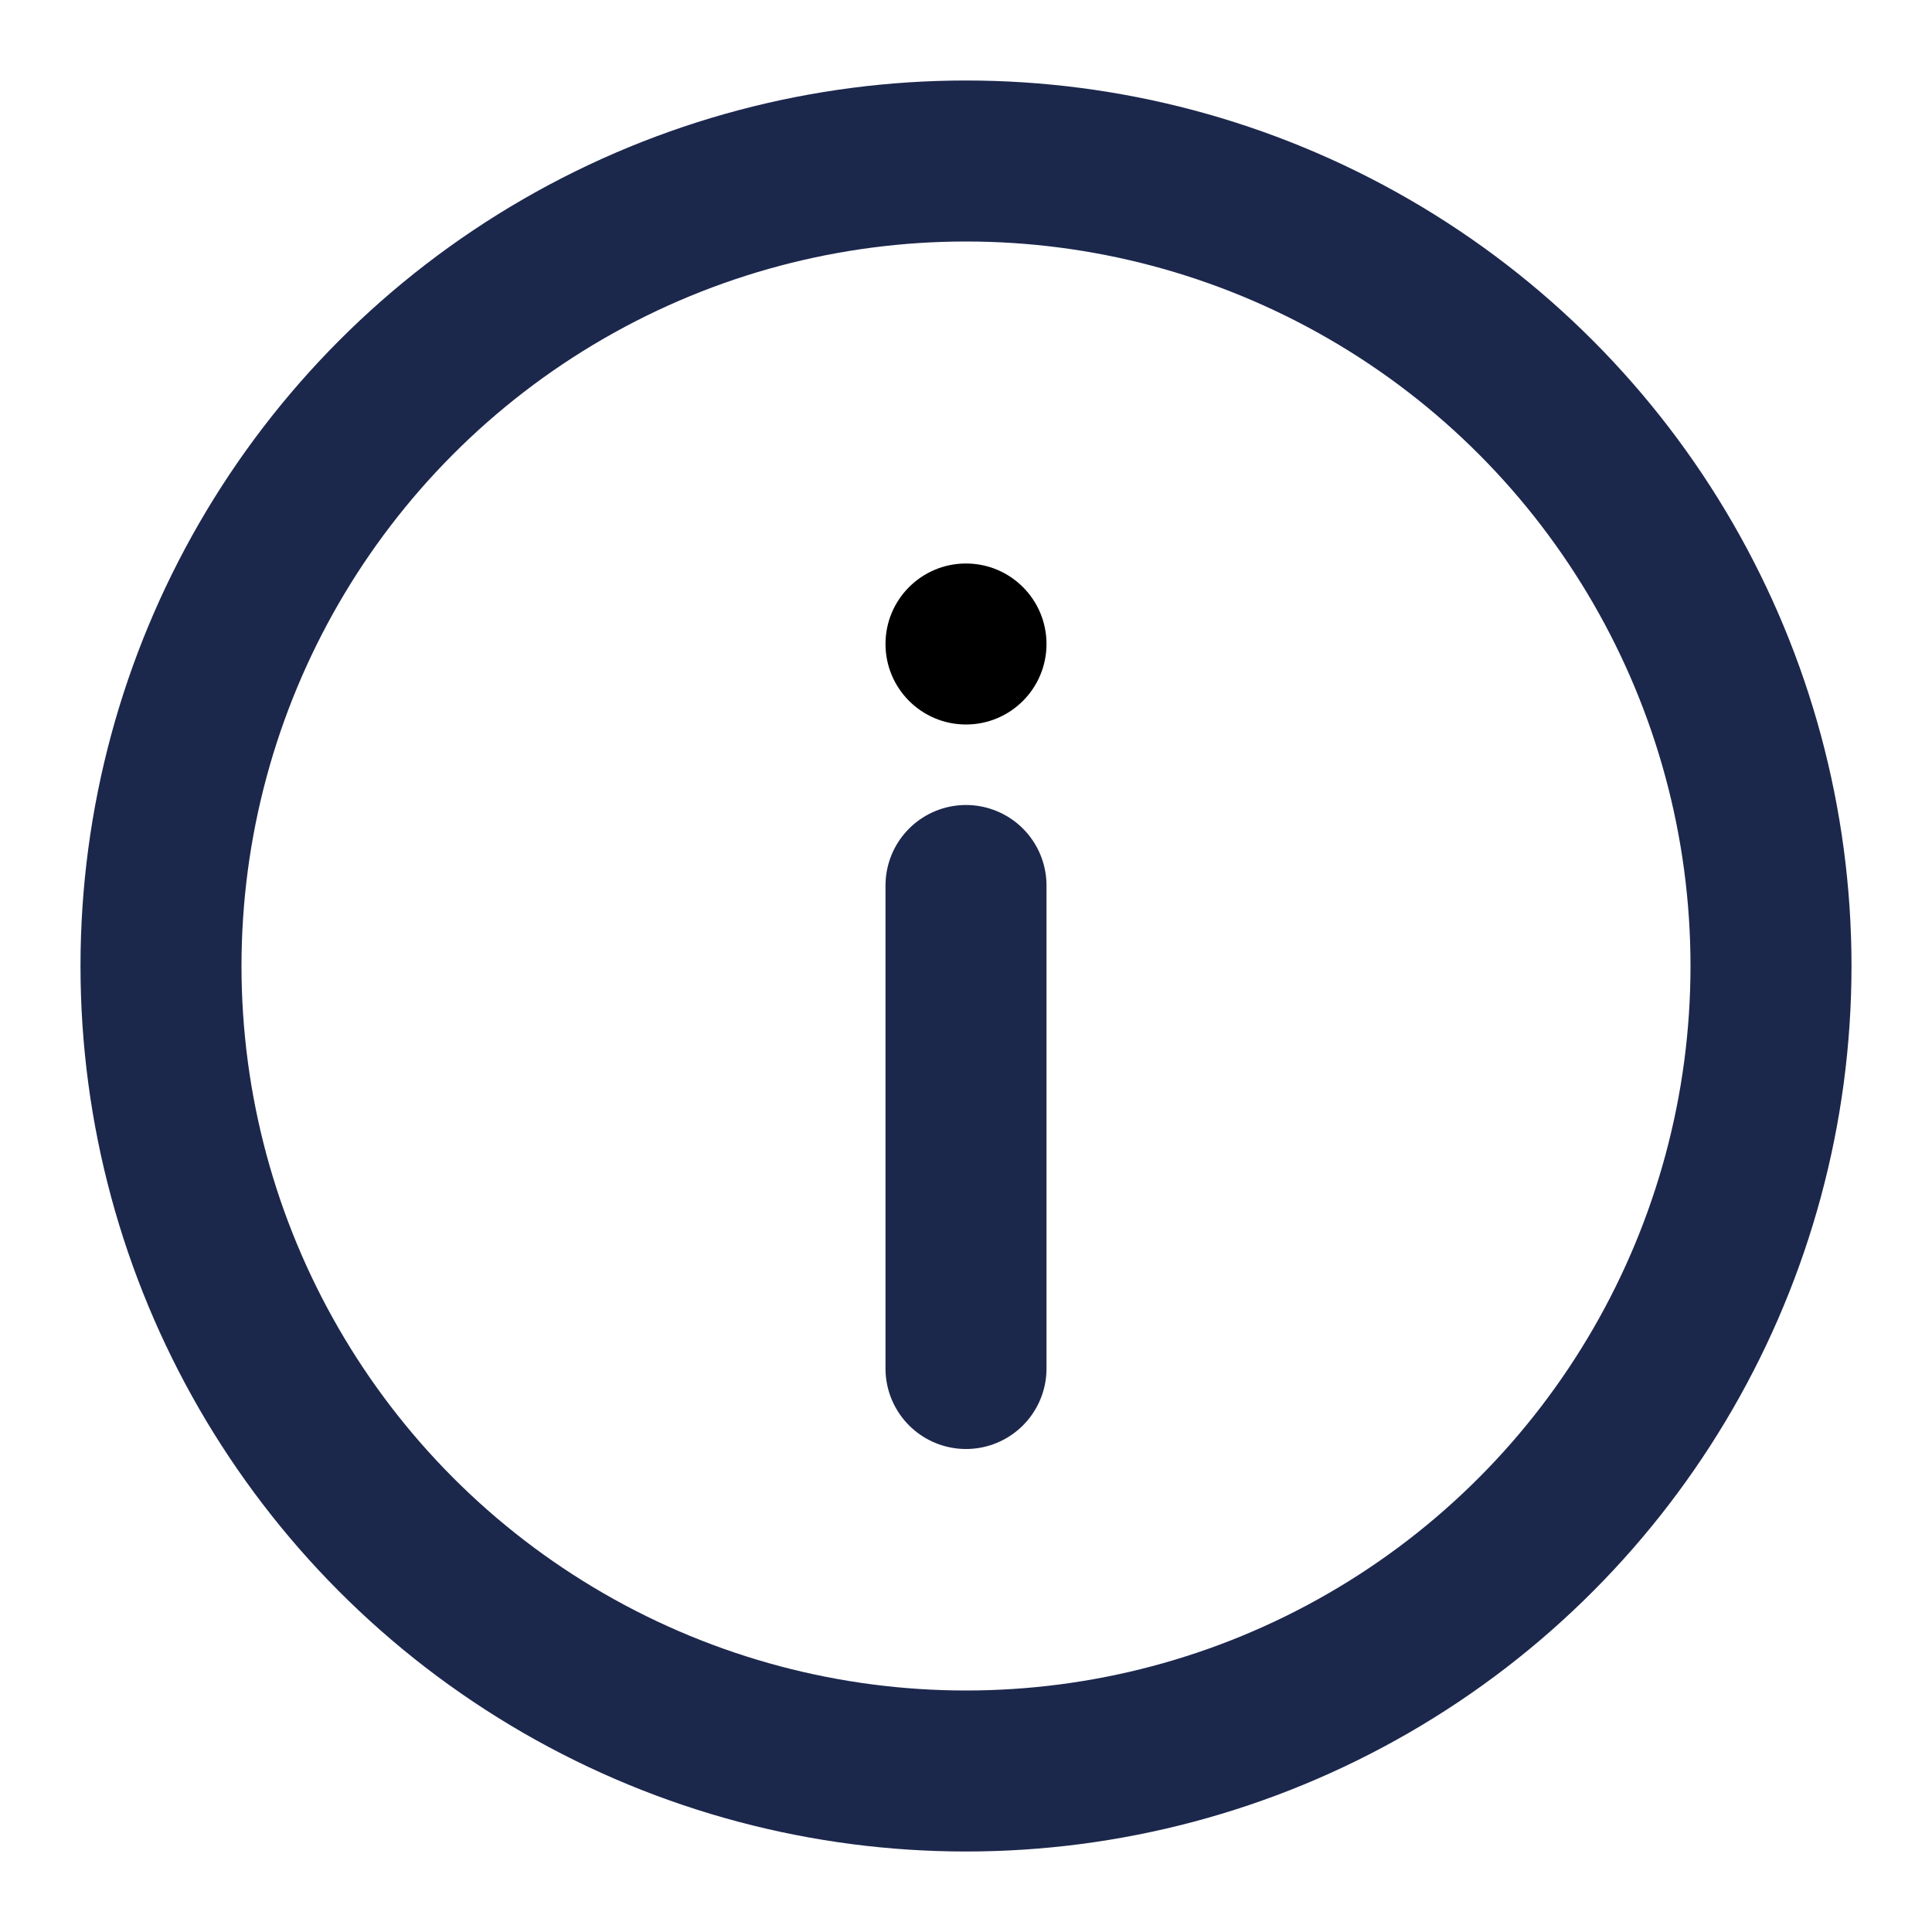 <?xml version="1.0" encoding="utf-8"?><!-- Uploaded to: SVG Repo, www.svgrepo.com, Generator: SVG Repo Mixer Tools -->
<svg width="20px" height="20px" viewBox="0 0 24 24" fill="none" xmlns="http://www.w3.org/2000/svg">
<circle cx="12" cy="12" r="10" stroke="#1C274C" stroke-width="2"/>
<path d="M12 17V11" stroke="#1C274C" stroke-width="2" stroke-linecap="round"/>
<circle cx="1" cy="1" r="1" transform="matrix(1 0 0 -1 11 9)" fill="#000"/>
</svg>